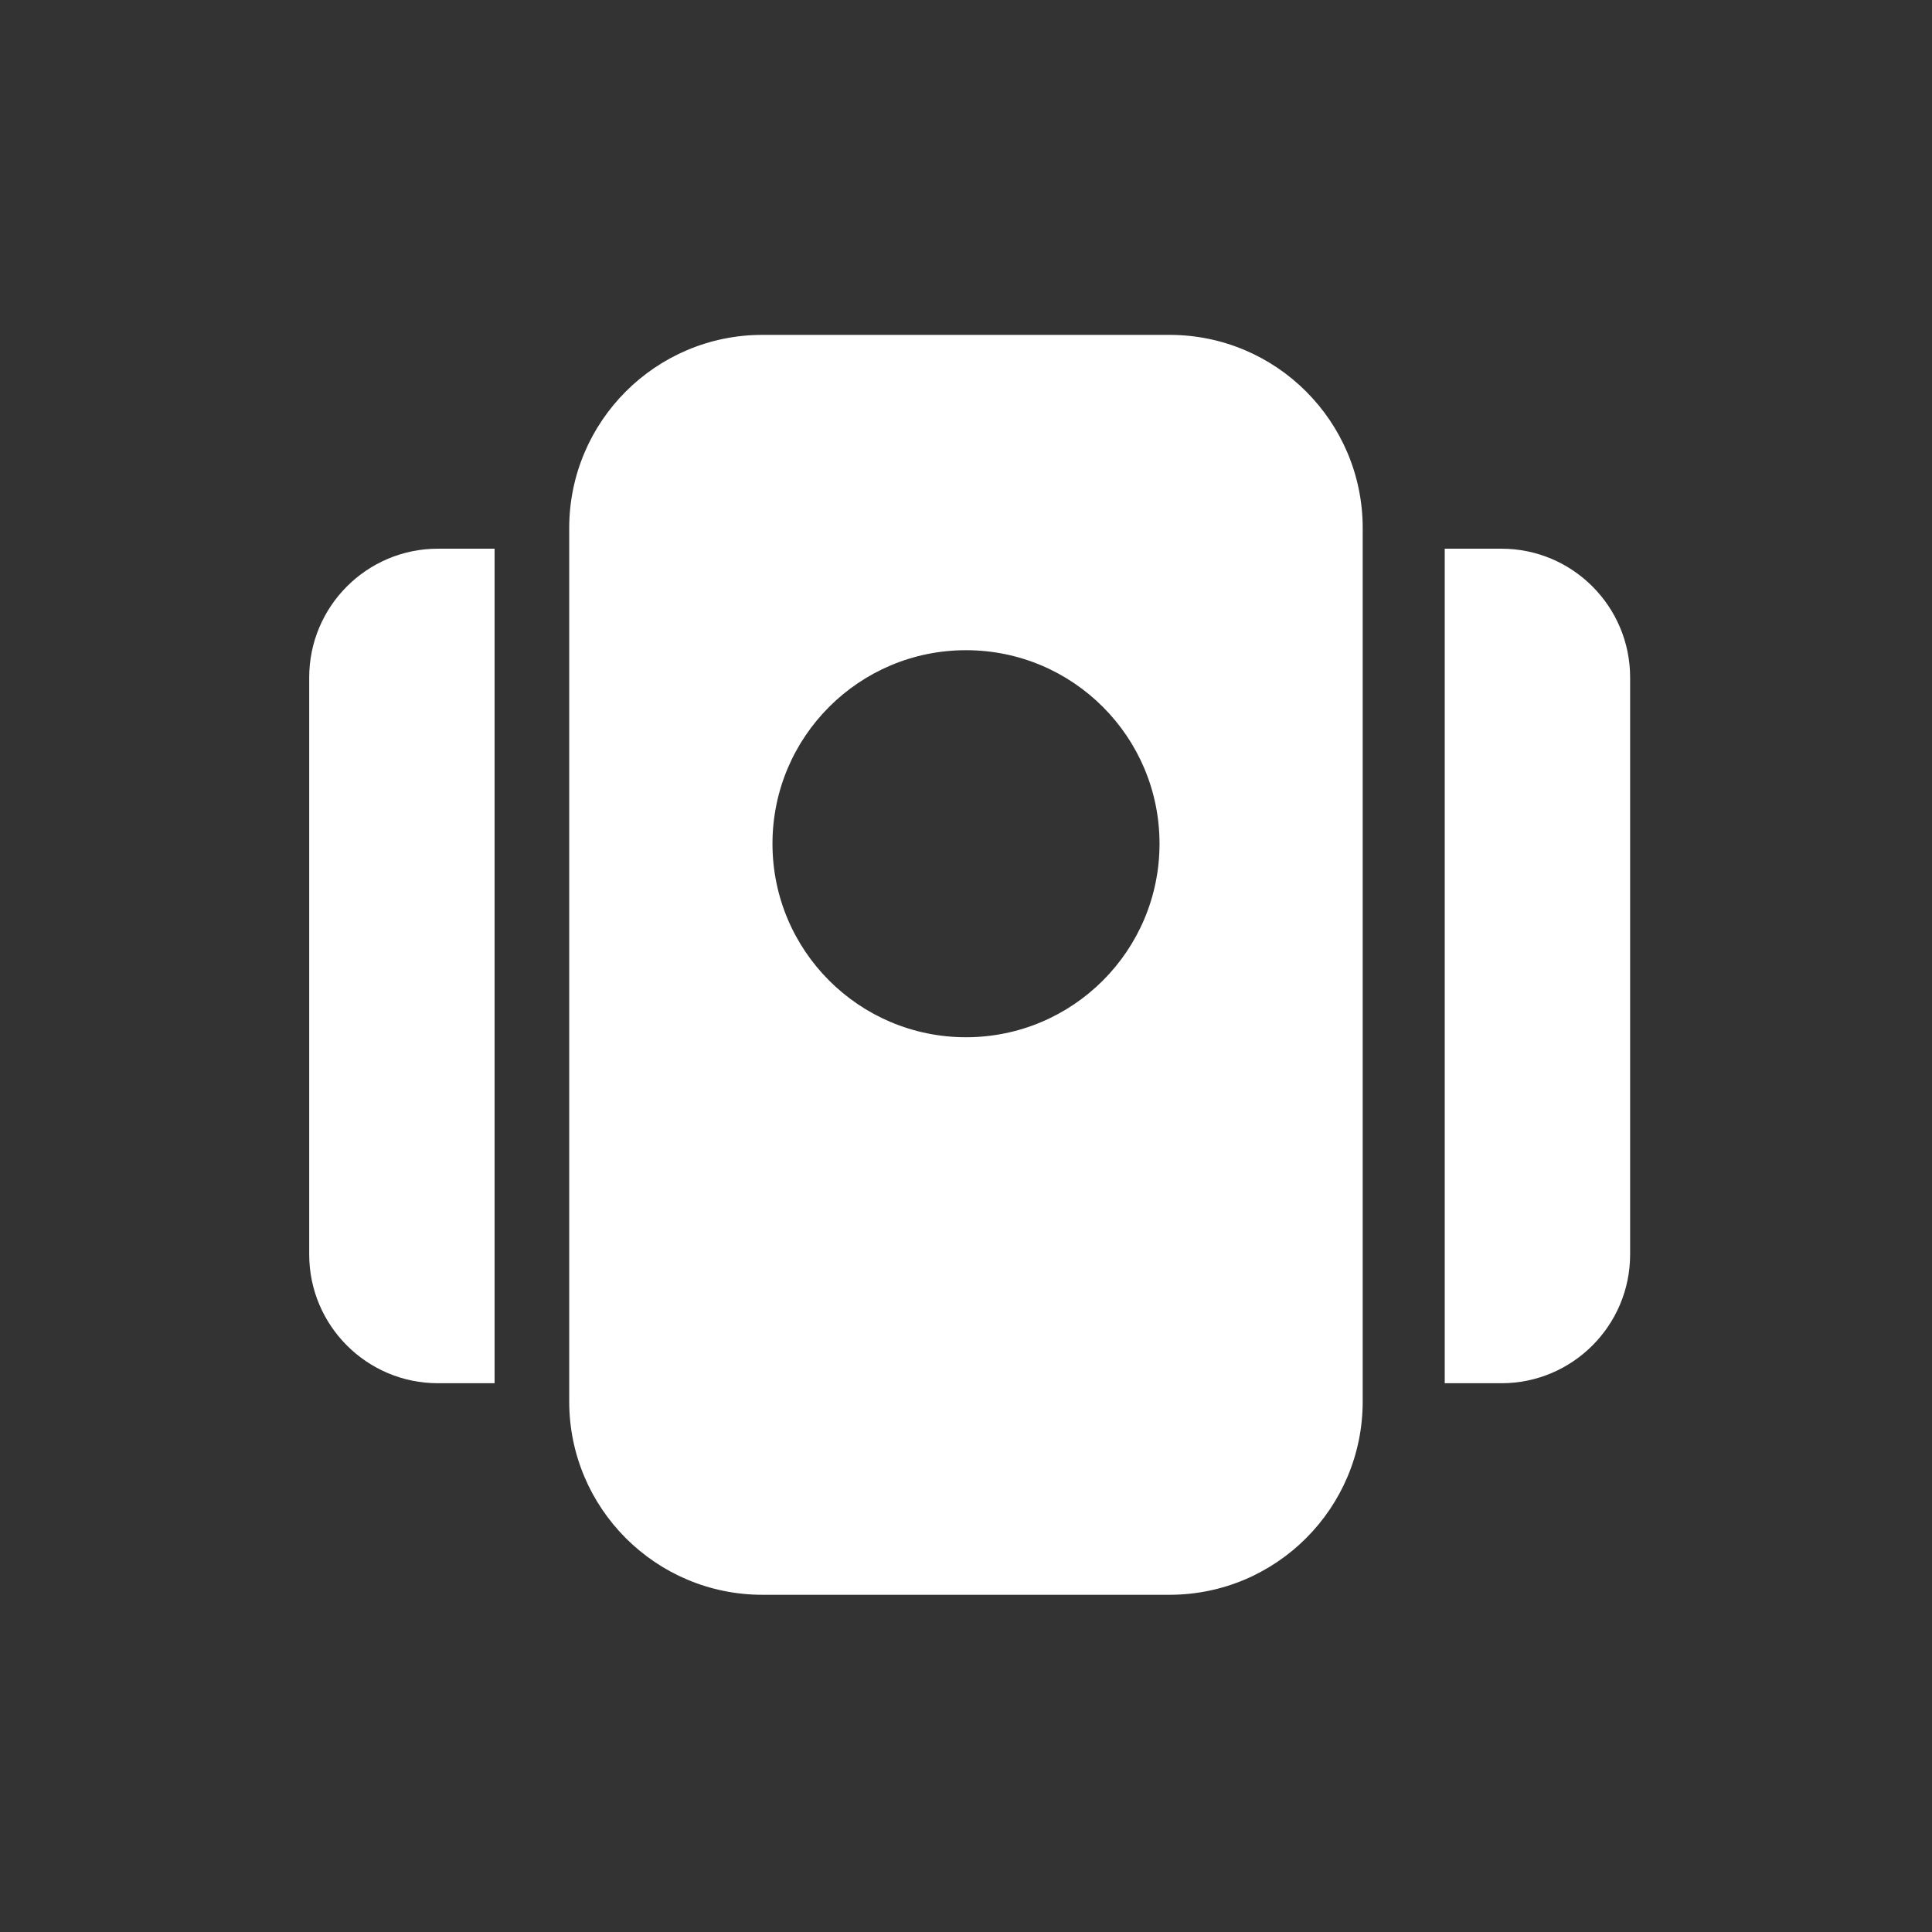 <svg width="24" height="24" viewBox="0 0 24 24" fill="none" xmlns="http://www.w3.org/2000/svg">
<rect x="0" y="0" width="24" height="24" fill="#333333" stroke="none"/>
<path fill-rule="evenodd" clip-rule="evenodd" d="M7.071 6.56C7.071 5.235 8.146 4.16 9.471 4.16H14.528C15.853 4.16 16.928 5.235 16.928 6.56V17.41C16.928 18.736 15.853 19.811 14.528 19.811H9.471C8.146 19.811 7.071 18.736 7.071 17.41V6.56ZM14.404 10.481C14.404 11.809 13.328 12.885 12 12.885C10.672 12.885 9.596 11.809 9.596 10.481C9.596 9.153 10.672 8.077 12 8.077C13.328 8.077 14.404 9.153 14.404 10.481Z" fill="white"/>
<path d="M6.144 6.816H5.441C4.557 6.816 3.841 7.533 3.841 8.416V15.583C3.841 16.466 4.557 17.183 5.441 17.183H6.144V6.816Z" fill="white"/>
<path d="M17.947 6.816H18.651C19.534 6.816 20.25 7.533 20.25 8.416V15.583C20.25 16.466 19.534 17.183 18.651 17.183H17.947V6.816Z" fill="white"/>
</svg>

